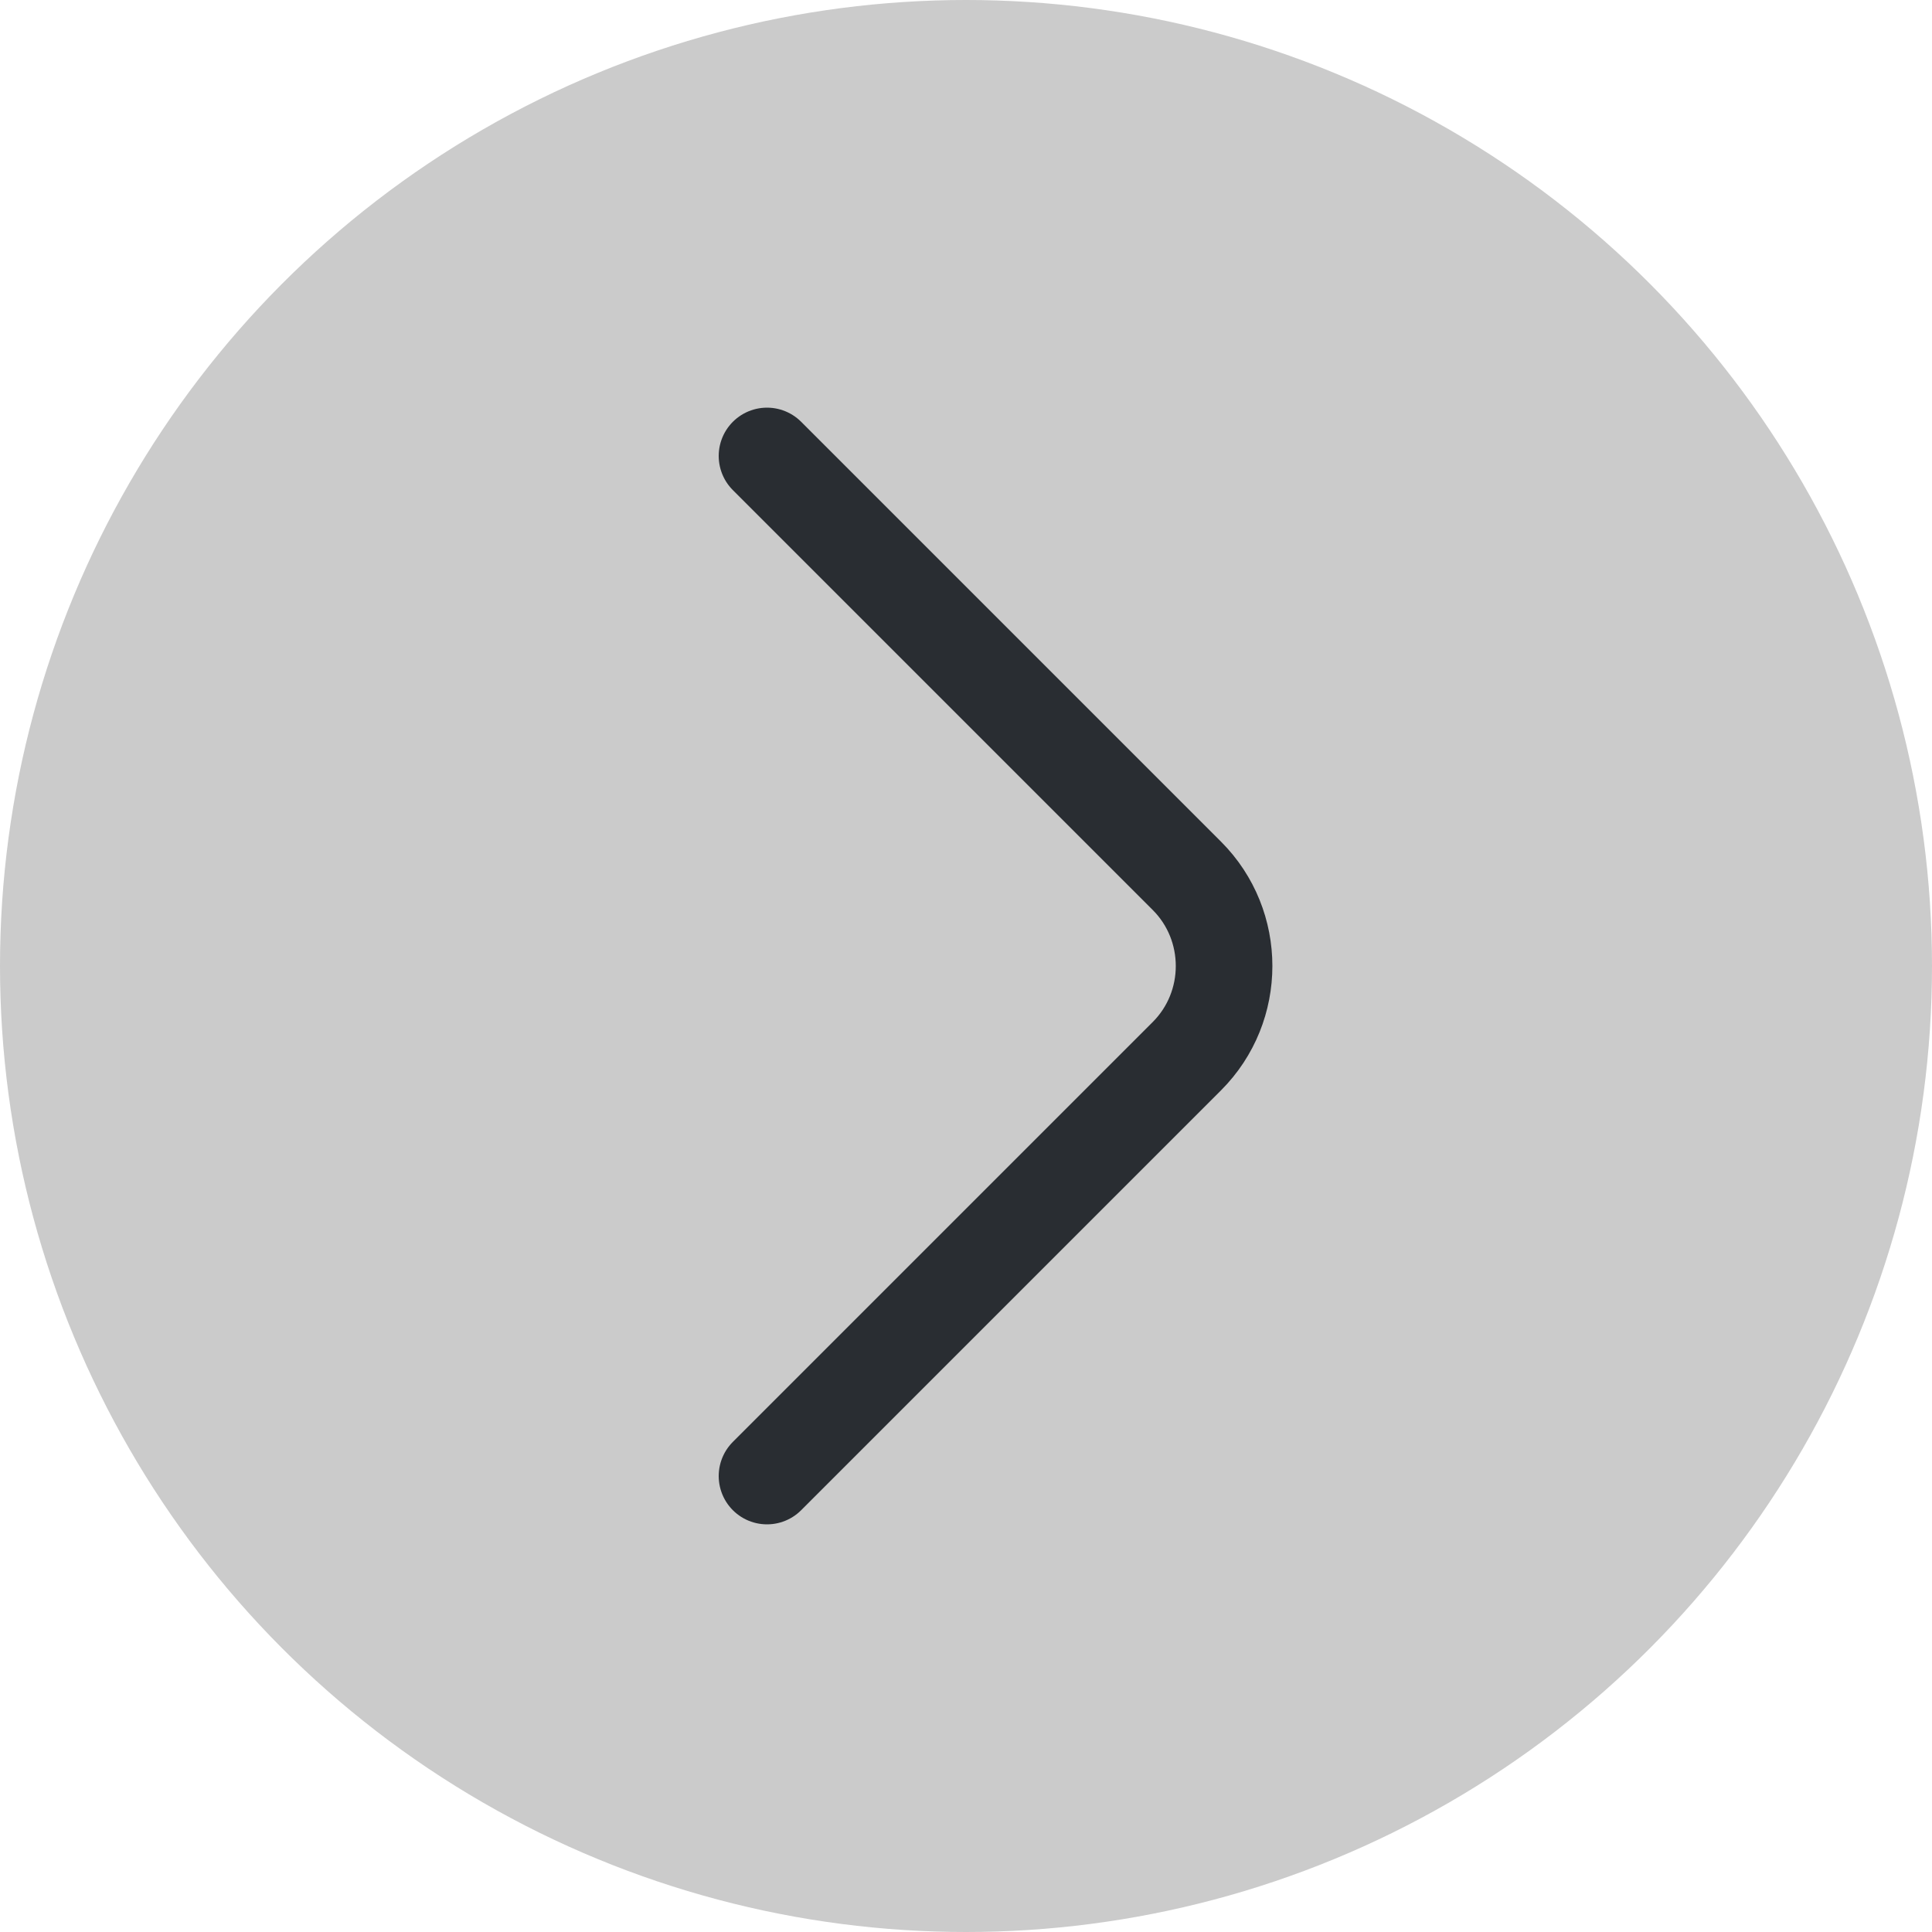 <svg width="30" height="30" viewBox="0 0 30 30" fill="none" xmlns="http://www.w3.org/2000/svg">
<circle cx="15" cy="15" r="15" fill="#CBCBCB"/>
<path d="M11.91 22.92L18.43 16.4C19.2 15.63 19.2 14.37 18.43 13.6L11.91 7.08" stroke="#292D32" stroke-width="1.5" stroke-miterlimit="10" stroke-linecap="round" stroke-linejoin="round"/>
</svg>
